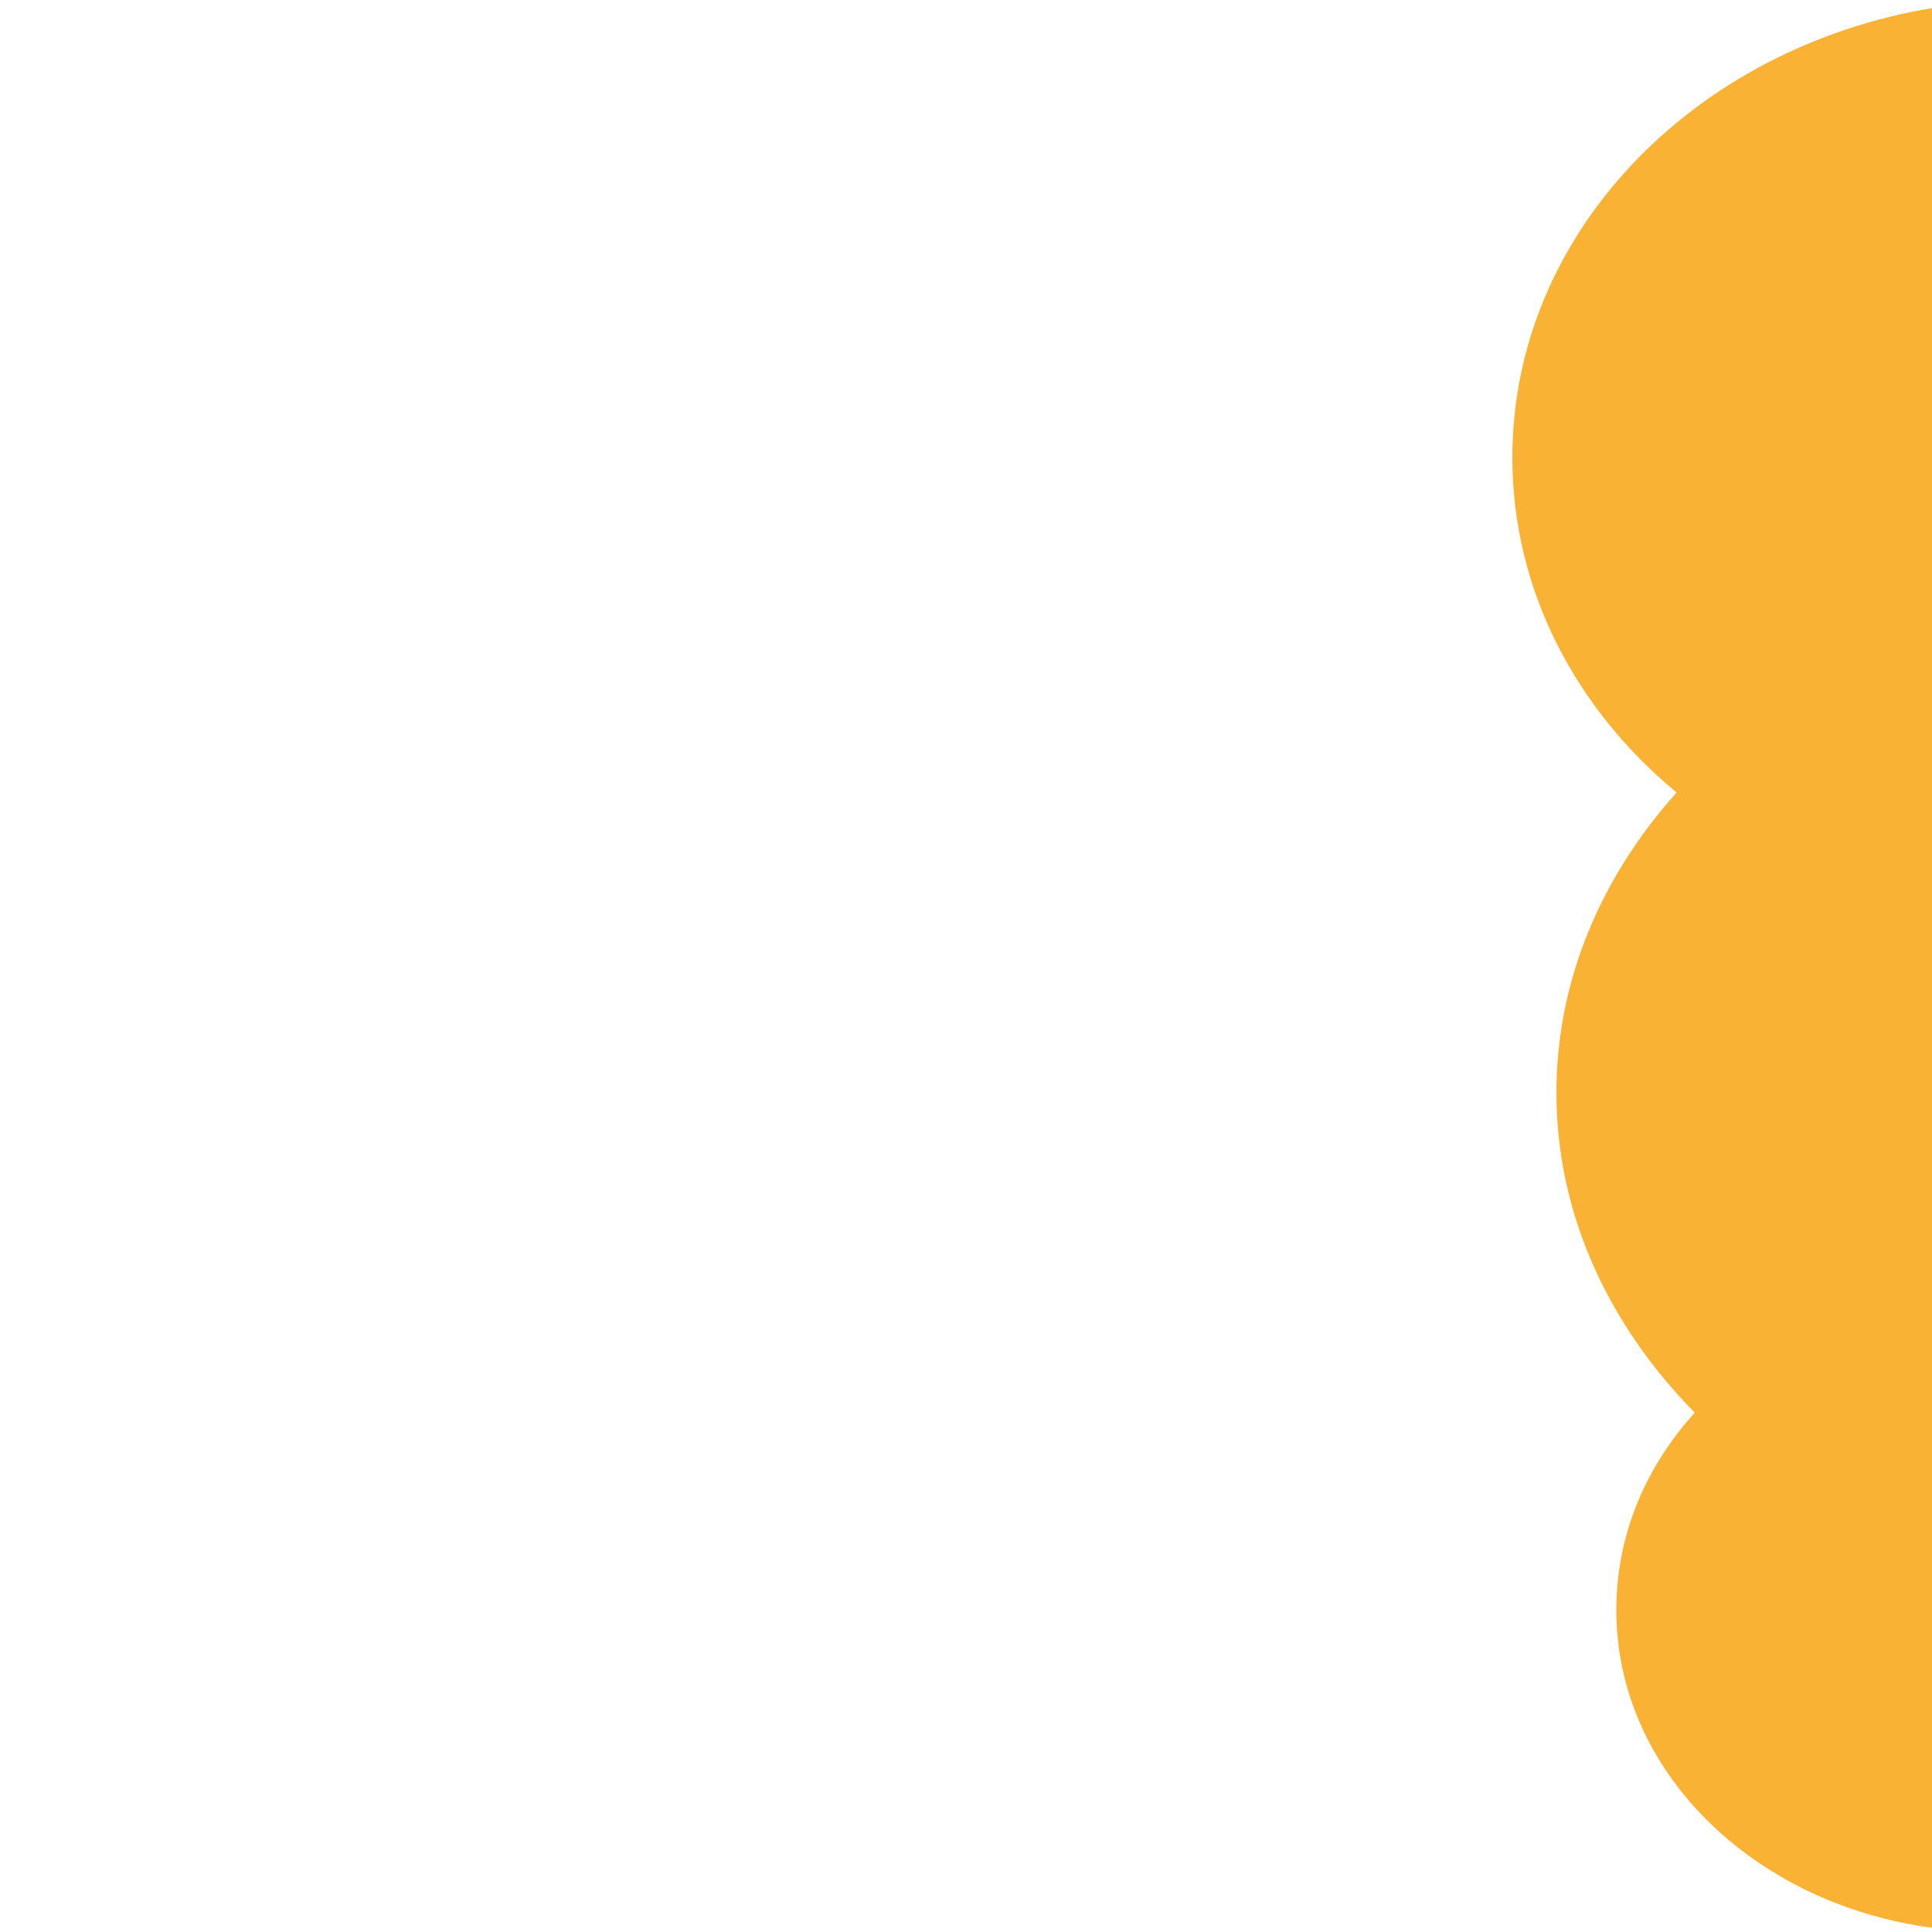 <svg version="1.1" id="katman_1" xmlns="http://www.w3.org/2000/svg" xmlns:xlink="http://www.w3.org/1999/xlink" x="0px" y="0px"
	 viewBox="0 0 50 50" style="enable-background:new 0 0 50 50;" xml:space="preserve">
<style type="text/css">
	.st0{fill:none;}
	.st1{fill:#F9B233;}
</style>
<g>
	<path class="st0" d="M0,50h50v-0.11c-4.63-0.62-8.17-4.06-8.17-8.22c0-1.93,0.75-3.7,2.03-5.11c-2.24-2.28-3.58-5.15-3.58-8.28
		c0-2.9,1.15-5.58,3.11-7.77c-2.61-2.16-4.25-5.24-4.25-8.67c0-5.79,4.68-10.6,10.86-11.63V0H0V50z"/>
	<path class="st1" d="M39.14,11.84c0,3.43,1.64,6.51,4.25,8.67c-1.96,2.19-3.11,4.87-3.11,7.77c0,3.13,1.34,6,3.58,8.28
		c-1.28,1.41-2.03,3.18-2.03,5.11c0,4.16,3.54,7.6,8.17,8.22V0.21C43.82,1.24,39.14,6.05,39.14,11.84z"/>
</g>
</svg>
